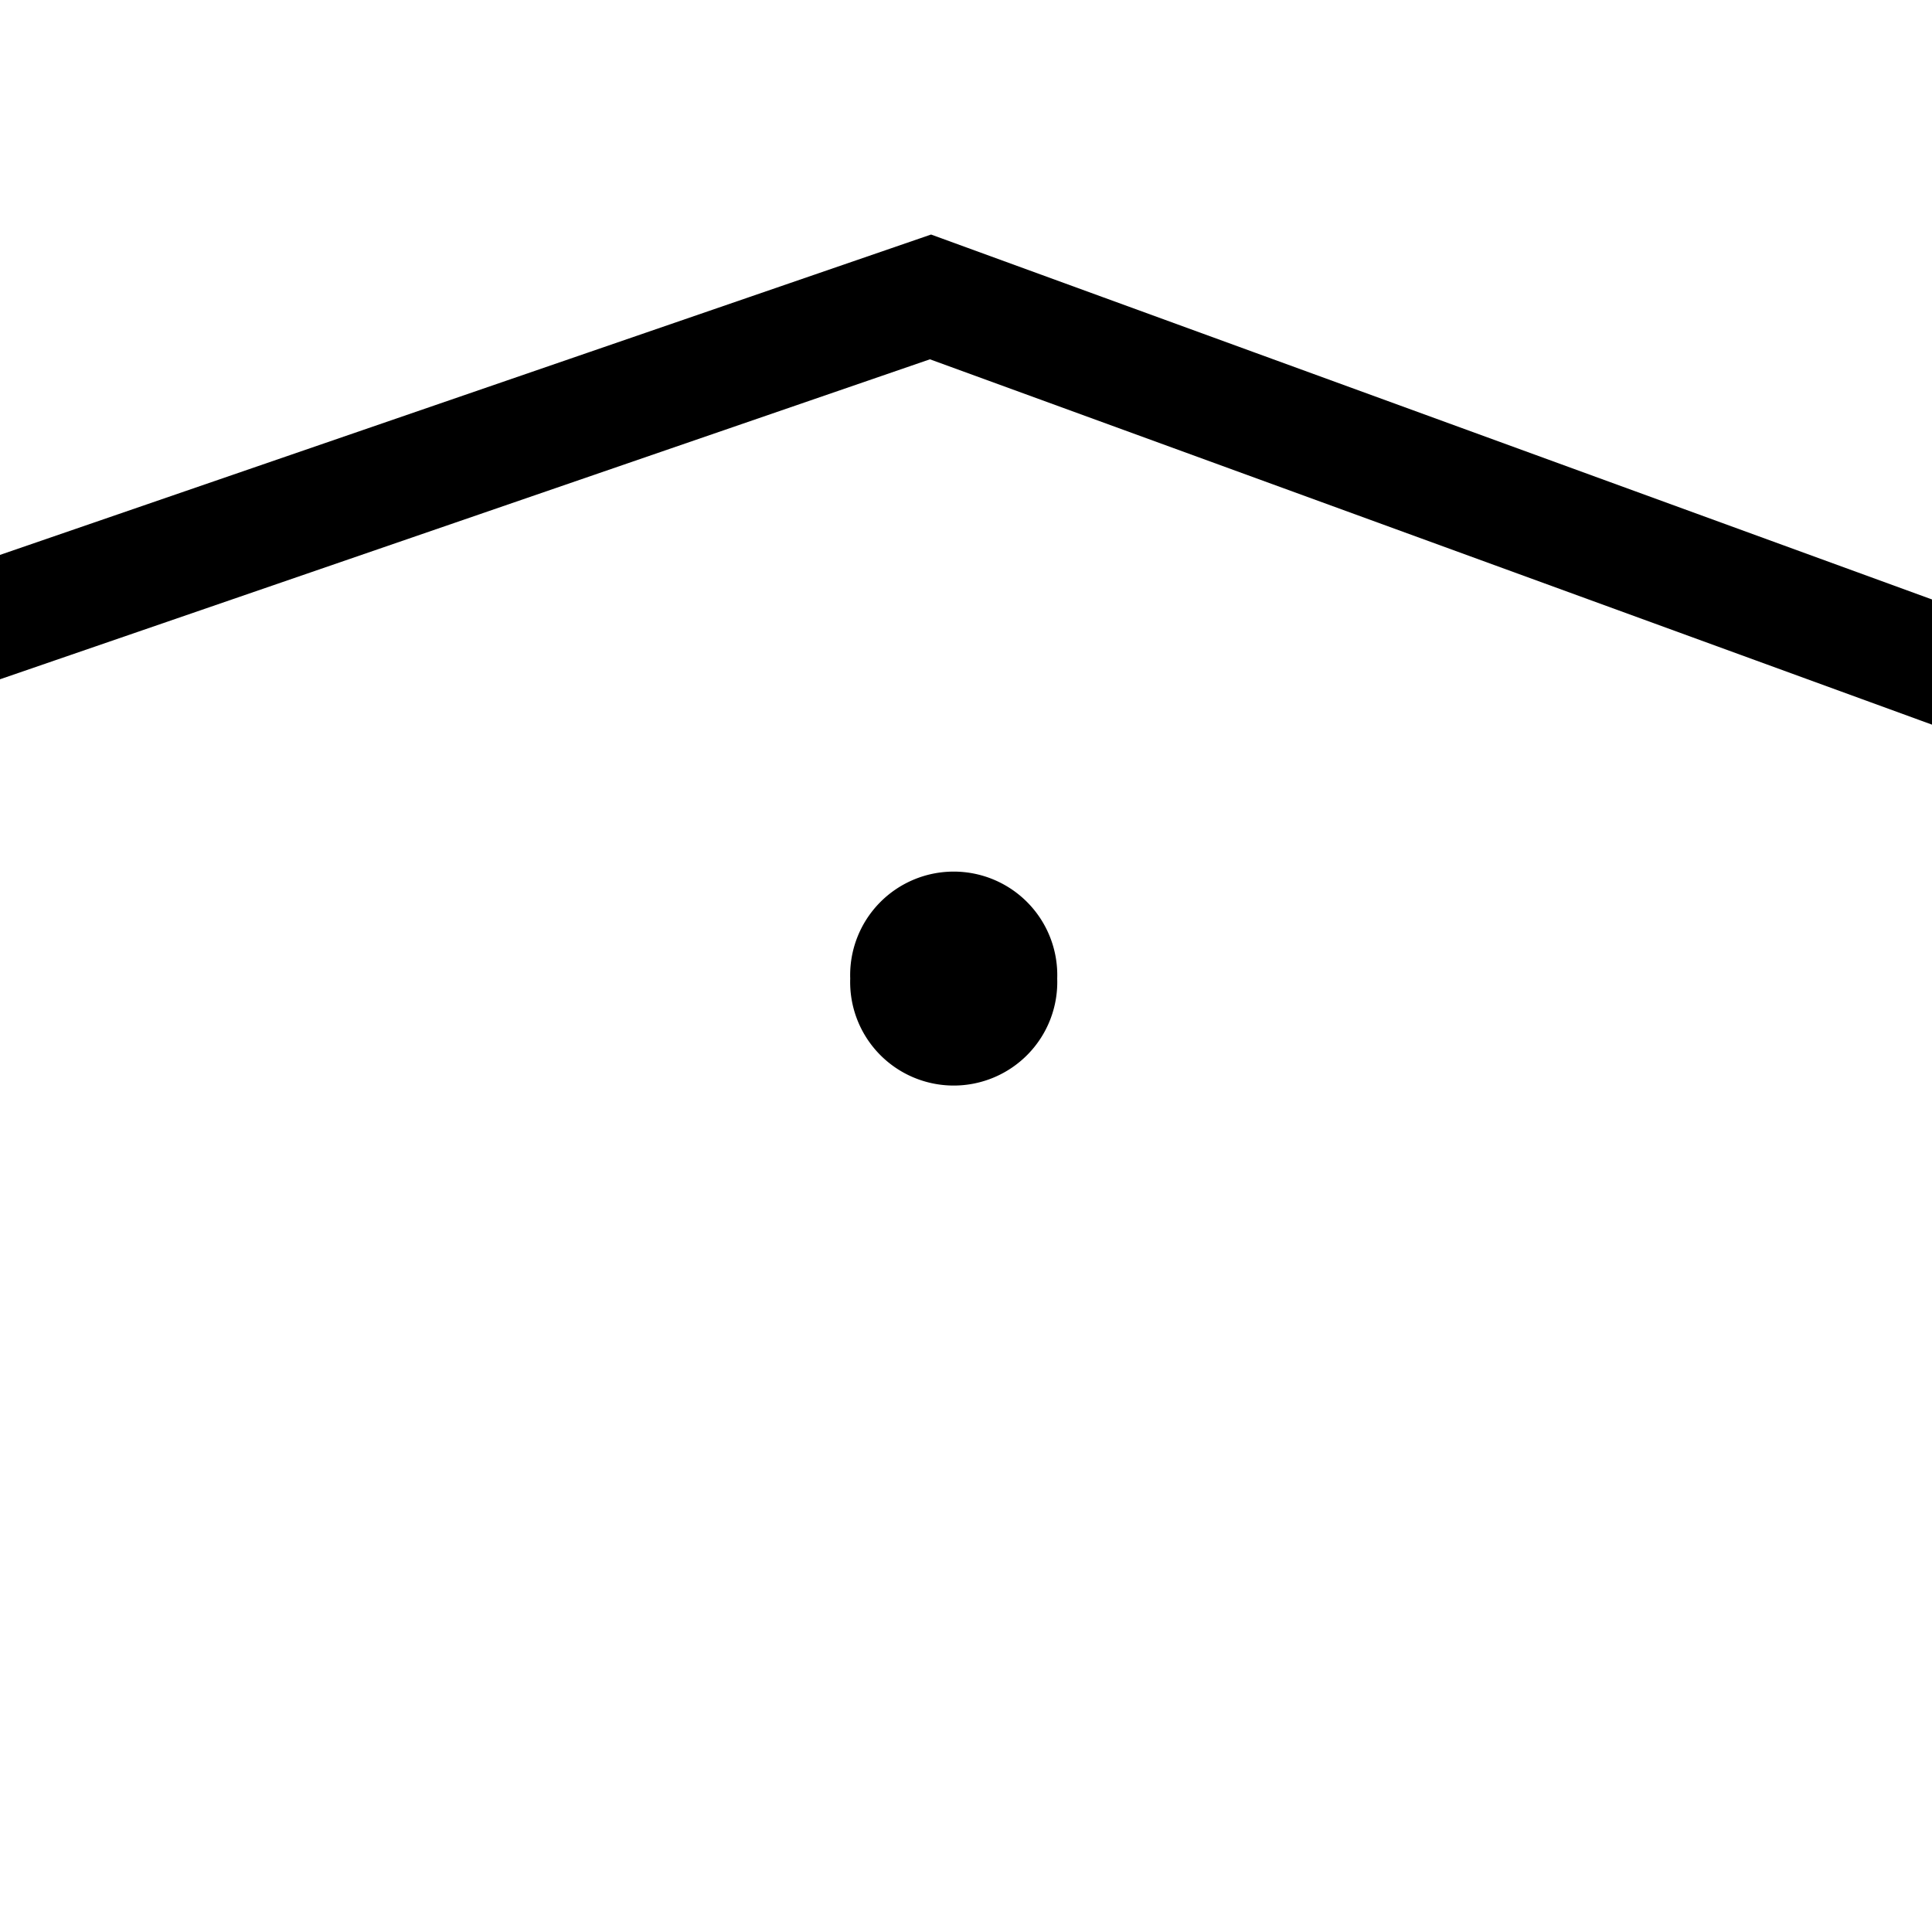 <svg xmlns="http://www.w3.org/2000/svg" xmlns:svg="http://www.w3.org/2000/svg" id="svg2" width="16" height="16" version="1.0"><g id="layer1"><path style="fill:none;fill-opacity:1;fill-rule:evenodd;stroke:#000;stroke-width:.974px;stroke-linecap:butt;stroke-linejoin:miter;stroke-opacity:1" id="path4062" d="m -2.039,5.812 9.745,-3.353 9.611,3.504 0.07,11.279 -5.391,0.213 -13.454,-0.026 z"/><path style="fill:#000;fill-opacity:1;stroke:none;stroke-width:1;stroke-linecap:butt;stroke-linejoin:miter;stroke-miterlimit:4;stroke-dasharray:none;stroke-opacity:1" id="path3231" d="M 8.79,7.639 A 0.876,0.841 0 1 1 7.039,7.639 A 0.876,0.841 0 1 1 8.79,7.639 z" transform="matrix(0.979,0,0,1.019,0.15,0.32)"/></g></svg>